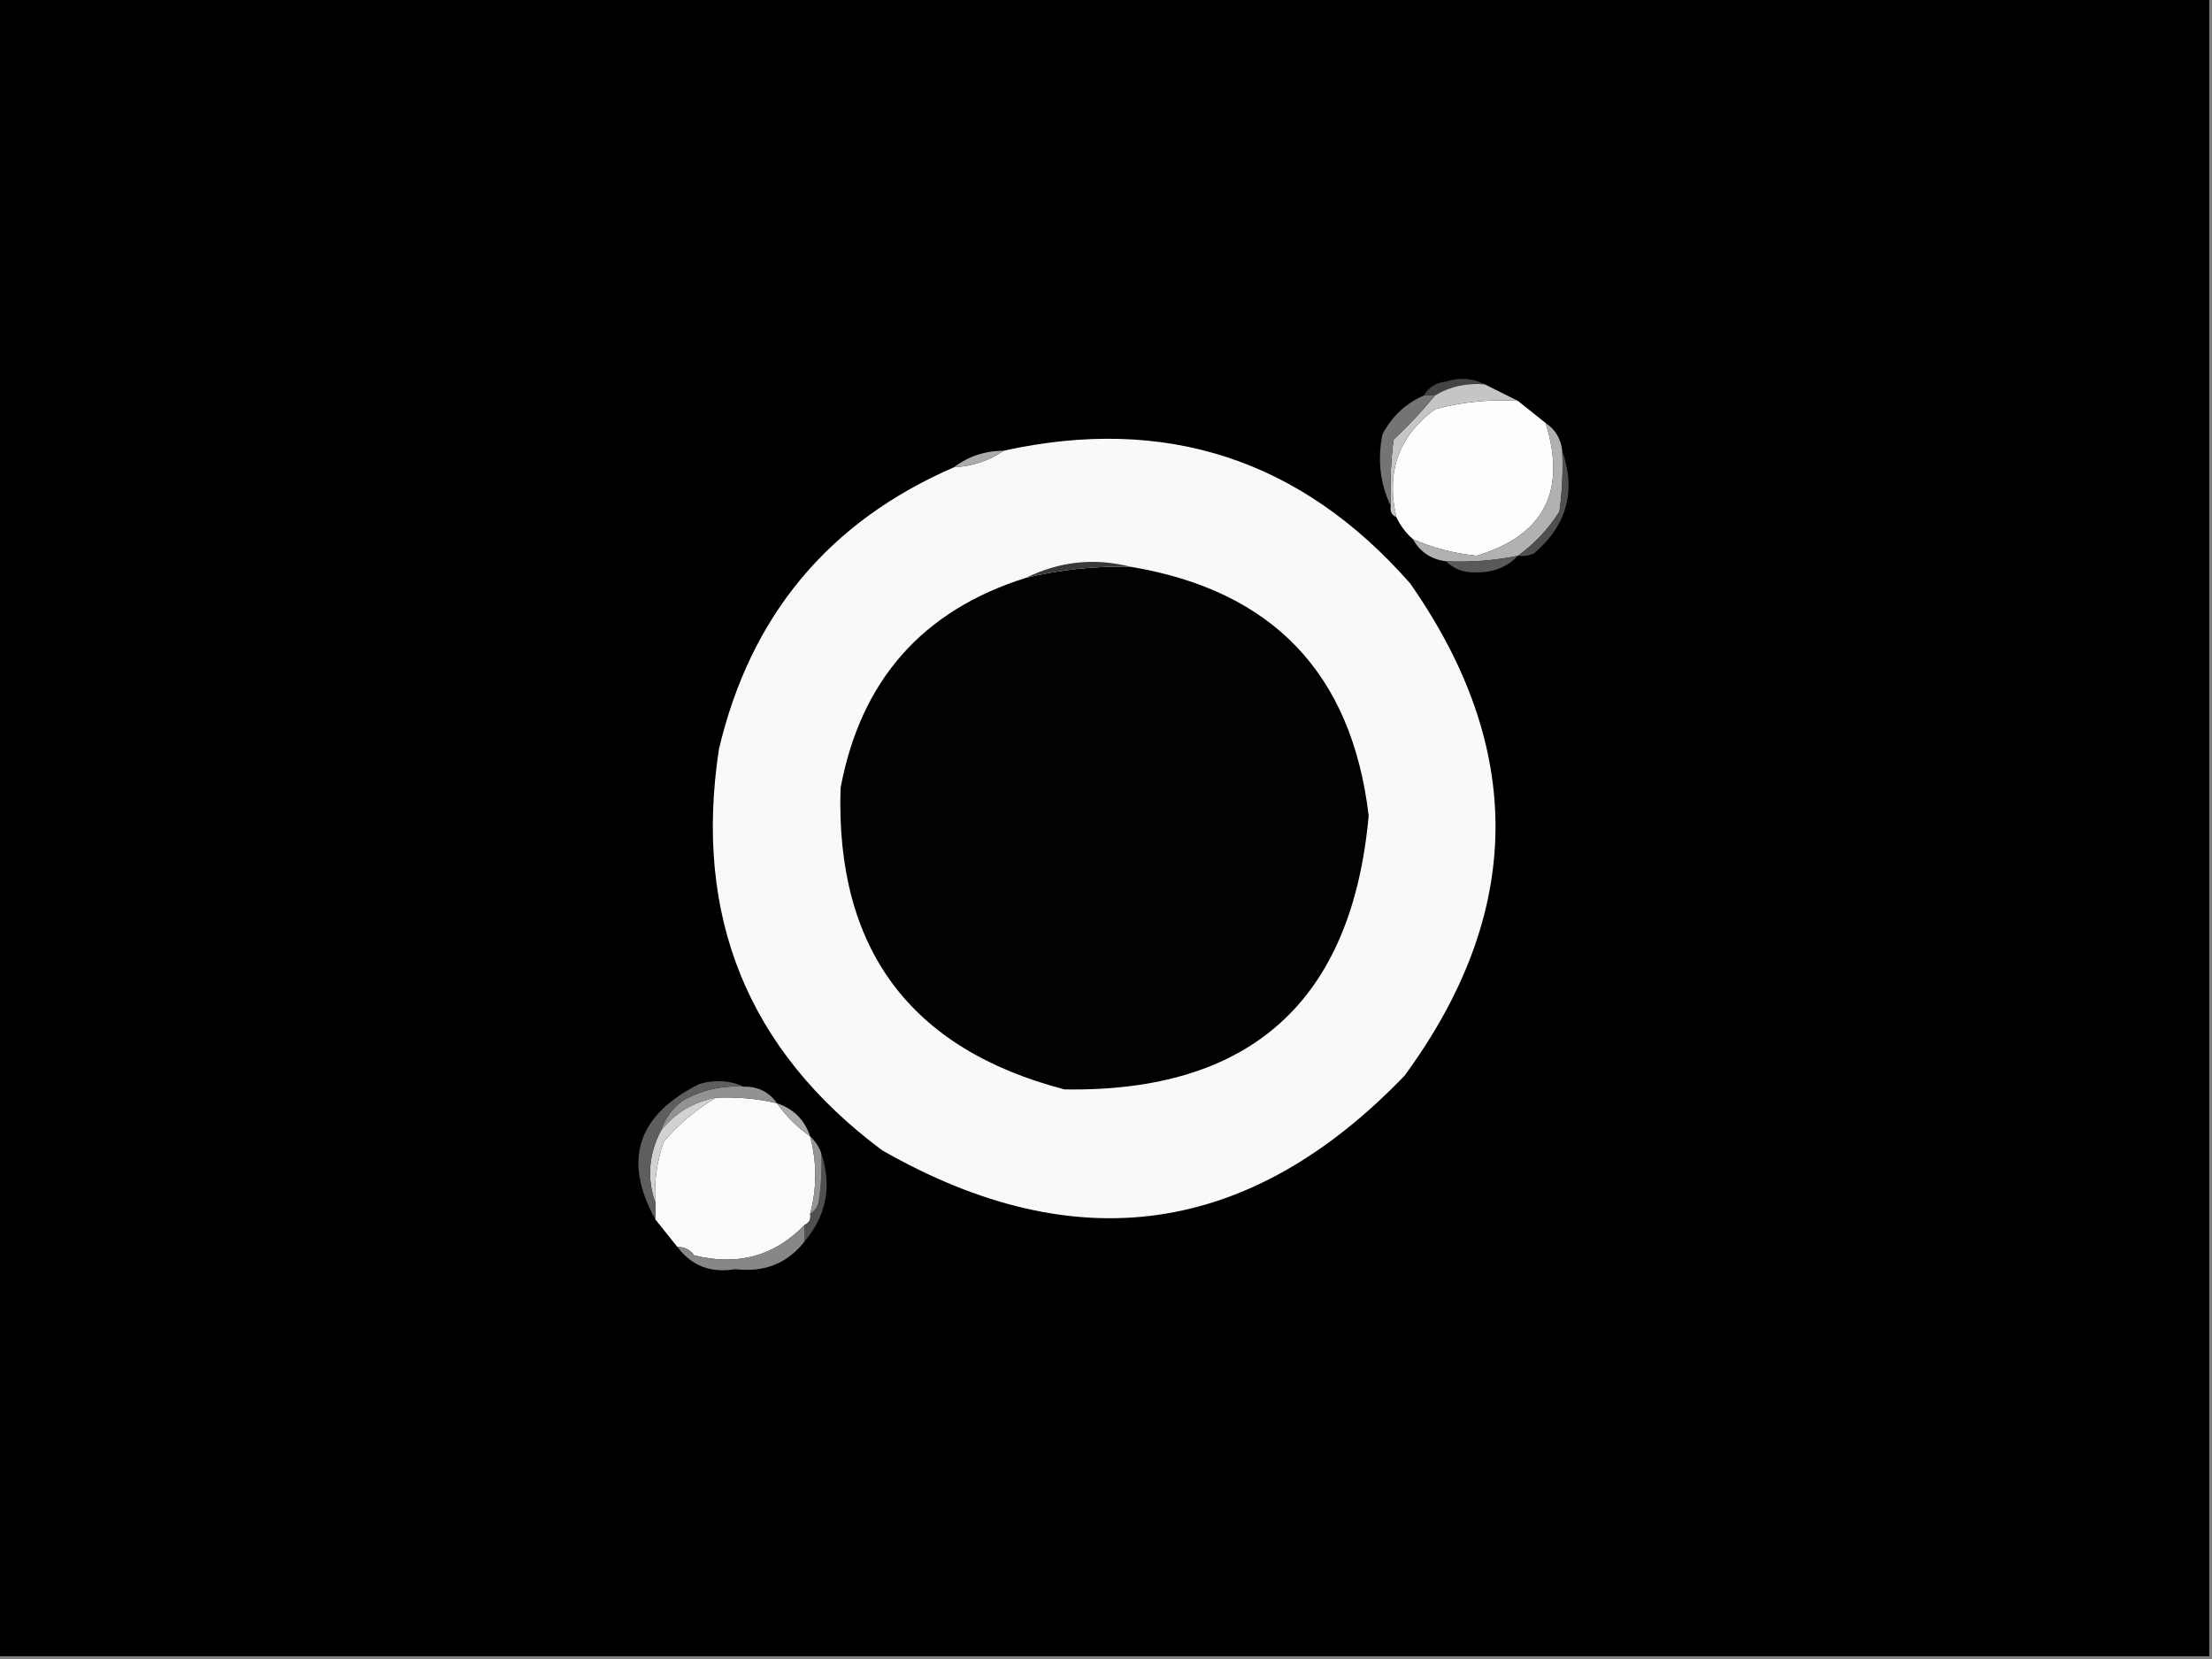 <?xml version="1.0" encoding="UTF-8"?>
<svg xmlns="http://www.w3.org/2000/svg" xmlns:xlink="http://www.w3.org/1999/xlink" width="1920pt" height="1440pt" viewBox="0 0 1920 1440" version="1.1">
<rect x="0" y="0" width="1920" height="1440" fill="#808080" stroke="none"/>
<g id="surface1">
<path style=" stroke:none;fill-rule:evenodd;fill:rgb(0%,0%,0%);fill-opacity:1;" d="M -2.398 -2.398 C 637.598 -2.398 1277.602 -2.398 1917.602 -2.398 C 1917.602 477.602 1917.602 957.602 1917.602 1437.602 C 1277.602 1437.602 637.598 1437.602 -2.398 1437.602 C -2.398 957.602 -2.398 477.602 -2.398 -2.398 Z M -2.398 -2.398 "/>
<path style=" stroke:none;fill-rule:evenodd;fill:rgb(26.667%,26.667%,26.667%);fill-opacity:1;" d="M 1288.801 333.602 C 1272.82 332.234 1258.422 335.434 1245.602 343.199 C 1242.398 343.199 1239.203 343.199 1236 343.199 C 1240.066 336.16 1246.465 332.16 1255.199 331.199 C 1267.387 327.379 1278.586 328.18 1288.801 333.602 Z M 1288.801 333.602 "/>
<path style=" stroke:none;fill-rule:evenodd;fill:rgb(99.216%,99.216%,99.216%);fill-opacity:1;" d="M 1317.602 348 C 1325.602 354.398 1333.598 360.801 1341.602 367.199 C 1360.062 426.477 1340.059 464.875 1281.602 482.398 C 1262.07 480.379 1243.672 475.582 1226.398 468 C 1220.211 462.543 1215.414 456.145 1212 448.801 C 1202.867 409.555 1214.062 378.352 1245.602 355.199 C 1269.125 348.84 1293.125 346.438 1317.602 348 Z M 1317.602 348 "/>
<path style=" stroke:none;fill-rule:evenodd;fill:rgb(77.255%,77.255%,77.255%);fill-opacity:1;" d="M 1288.801 333.602 C 1298.609 338.438 1308.211 343.238 1317.602 348 C 1293.125 346.438 1269.125 348.84 1245.602 355.199 C 1214.062 378.352 1202.867 409.555 1212 448.801 C 1207.977 447.16 1206.375 443.961 1207.199 439.199 C 1206.402 419.934 1207.203 400.734 1209.602 381.602 C 1222.586 369.426 1234.586 356.625 1245.602 343.199 C 1258.422 335.434 1272.82 332.234 1288.801 333.602 Z M 1288.801 333.602 "/>
<path style=" stroke:none;fill-rule:evenodd;fill:rgb(45.49%,45.49%,45.49%);fill-opacity:1;" d="M 1236 343.199 C 1239.203 343.199 1242.398 343.199 1245.602 343.199 C 1234.586 356.625 1222.586 369.426 1209.602 381.602 C 1207.203 400.734 1206.402 419.934 1207.199 439.199 C 1197.895 419.852 1195.492 399.051 1200 376.801 C 1208.332 361.25 1220.332 350.051 1236 343.199 Z M 1236 343.199 "/>
<path style=" stroke:none;fill-rule:evenodd;fill:rgb(97.647%,97.647%,97.647%);fill-opacity:1;" d="M 828 405.602 C 844.105 404.691 858.504 399.891 871.199 391.199 C 1011.754 360.242 1129.355 398.641 1224 506.398 C 1324.363 649.883 1322.766 792.277 1219.199 933.602 C 1085.125 1073.141 933.926 1094.742 765.602 998.398 C 649.117 911.5 601.922 795.504 624 650.398 C 651.301 534.34 719.305 452.742 828 405.602 Z M 828 405.602 "/>
<path style=" stroke:none;fill-rule:evenodd;fill:rgb(67.059%,67.059%,67.059%);fill-opacity:1;" d="M 871.199 391.199 C 858.504 399.891 844.105 404.691 828 405.602 C 840.402 396.133 854.805 391.332 871.199 391.199 Z M 871.199 391.199 "/>
<path style=" stroke:none;fill-rule:evenodd;fill:rgb(69.412%,69.412%,69.412%);fill-opacity:1;" d="M 1341.602 367.199 C 1350 372.766 1354.801 380.766 1356 391.199 C 1356.793 408.871 1355.996 426.473 1353.602 444 C 1344.035 459.164 1332.035 471.961 1317.602 482.398 C 1297.113 486.59 1276.309 488.188 1255.199 487.199 C 1242.25 485.543 1232.648 479.145 1226.398 468 C 1243.672 475.582 1262.07 480.379 1281.602 482.398 C 1340.059 464.875 1360.062 426.477 1341.602 367.199 Z M 1341.602 367.199 "/>
<path style=" stroke:none;fill-rule:evenodd;fill:rgb(30.98%,30.98%,30.98%);fill-opacity:1;" d="M 1356 391.199 C 1368.195 426.016 1360.199 455.613 1332 480 C 1327.449 482.32 1322.648 483.113 1317.602 482.398 C 1332.035 471.961 1344.035 459.164 1353.602 444 C 1355.996 426.473 1356.793 408.871 1356 391.199 Z M 1356 391.199 "/>
<path style=" stroke:none;fill-rule:evenodd;fill:rgb(34.902%,34.902%,34.902%);fill-opacity:1;" d="M 1317.602 482.398 C 1308.211 492.23 1296.211 497.031 1281.602 496.801 C 1270.938 497.312 1262.141 494.113 1255.199 487.199 C 1276.309 488.188 1297.113 486.59 1317.602 482.398 Z M 1317.602 482.398 "/>
<path style=" stroke:none;fill-rule:evenodd;fill:rgb(0.784%,0.784%,0.784%);fill-opacity:1;" d="M 981.602 492 C 1104.551 512.547 1173.355 584.547 1188 708 C 1173.453 868.953 1085.453 948.152 924 945.602 C 789.949 910.652 725.152 823.453 729.602 684 C 747.059 590.582 800.66 529.785 890.398 501.602 C 920.309 494.371 950.707 491.168 981.602 492 Z M 981.602 492 "/>
<path style=" stroke:none;fill-rule:evenodd;fill:rgb(22.353%,22.353%,22.353%);fill-opacity:1;" d="M 981.602 492 C 950.707 491.168 920.309 494.371 890.398 501.602 C 919.723 487.16 950.121 483.965 981.602 492 Z M 981.602 492 "/>
<path style=" stroke:none;fill-rule:evenodd;fill:rgb(98.431%,98.431%,98.431%);fill-opacity:1;" d="M 621.602 952.801 C 639.523 951.949 657.125 953.547 674.398 957.602 C 682.168 968.566 691.766 978.168 703.199 986.398 C 709.156 1008.848 709.156 1031.246 703.199 1053.602 C 704.027 1058.363 702.422 1061.559 698.398 1063.199 C 672.402 1090.316 640.402 1099.117 602.398 1089.602 C 598.828 1084.613 594.027 1082.211 588 1082.398 C 581.602 1074.398 575.199 1066.402 568.801 1058.398 C 568.801 1053.602 568.801 1048.801 568.801 1044 C 567.664 1025.891 570.062 1008.289 576 991.199 C 589.414 975.309 604.613 962.512 621.602 952.801 Z M 621.602 952.801 "/>
<path style=" stroke:none;fill-rule:evenodd;fill:rgb(66.667%,66.667%,66.667%);fill-opacity:1;" d="M 674.398 957.602 C 688.906 962.504 698.504 972.105 703.199 986.398 C 691.766 978.168 682.168 968.566 674.398 957.602 Z M 674.398 957.602 "/>
<path style=" stroke:none;fill-rule:evenodd;fill:rgb(57.255%,57.255%,57.255%);fill-opacity:1;" d="M 645.602 943.199 C 658.027 943.012 667.629 947.812 674.398 957.602 C 657.125 953.547 639.523 951.949 621.602 952.801 C 602.008 956.391 586.008 965.992 573.602 981.602 C 576.973 970.965 583.371 962.164 592.801 955.199 C 609.23 946.062 626.832 942.062 645.602 943.199 Z M 645.602 943.199 "/>
<path style=" stroke:none;fill-rule:evenodd;fill:rgb(82.353%,82.353%,82.353%);fill-opacity:1;" d="M 621.602 952.801 C 604.613 962.512 589.414 975.309 576 991.199 C 570.062 1008.289 567.664 1025.891 568.801 1044 C 561.426 1022.684 563.027 1001.887 573.602 981.602 C 586.008 965.992 602.008 956.391 621.602 952.801 Z M 621.602 952.801 "/>
<path style=" stroke:none;fill-rule:evenodd;fill:rgb(36.863%,36.863%,36.863%);fill-opacity:1;" d="M 645.602 943.199 C 626.832 942.062 609.23 946.062 592.801 955.199 C 583.371 962.164 576.973 970.965 573.602 981.602 C 563.027 1001.887 561.426 1022.684 568.801 1044 C 568.801 1048.801 568.801 1053.602 568.801 1058.398 C 540.391 1006.965 553.191 967.762 607.199 940.801 C 620.961 936.957 633.762 937.758 645.602 943.199 Z M 645.602 943.199 "/>
<path style=" stroke:none;fill-rule:evenodd;fill:rgb(31.373%,31.373%,31.373%);fill-opacity:1;" d="M 712.801 1000.801 C 722.301 1029.125 717.5 1054.723 698.398 1077.602 C 698.398 1072.801 698.398 1068 698.398 1063.199 C 702.422 1061.559 704.027 1058.363 703.199 1053.602 C 706.664 1051.594 709.066 1048.398 710.398 1044 C 712.789 1029.688 713.594 1015.285 712.801 1000.801 Z M 712.801 1000.801 "/>
<path style=" stroke:none;fill-rule:evenodd;fill:rgb(58.431%,58.431%,58.431%);fill-opacity:1;" d="M 703.199 986.398 C 707.523 990.191 710.727 994.992 712.801 1000.801 C 713.594 1015.285 712.789 1029.688 710.398 1044 C 709.066 1048.398 706.664 1051.594 703.199 1053.602 C 709.156 1031.246 709.156 1008.848 703.199 986.398 Z M 703.199 986.398 "/>
<path style=" stroke:none;fill-rule:evenodd;fill:rgb(52.941%,52.941%,52.941%);fill-opacity:1;" d="M 698.398 1063.199 C 698.398 1068 698.398 1072.801 698.398 1077.602 C 683.488 1096.609 663.488 1104.609 638.398 1101.602 C 617.125 1105.219 600.328 1098.82 588 1082.398 C 594.027 1082.211 598.828 1084.613 602.398 1089.602 C 640.402 1099.117 672.402 1090.316 698.398 1063.199 Z M 698.398 1063.199 "/>
</g>
</svg>
